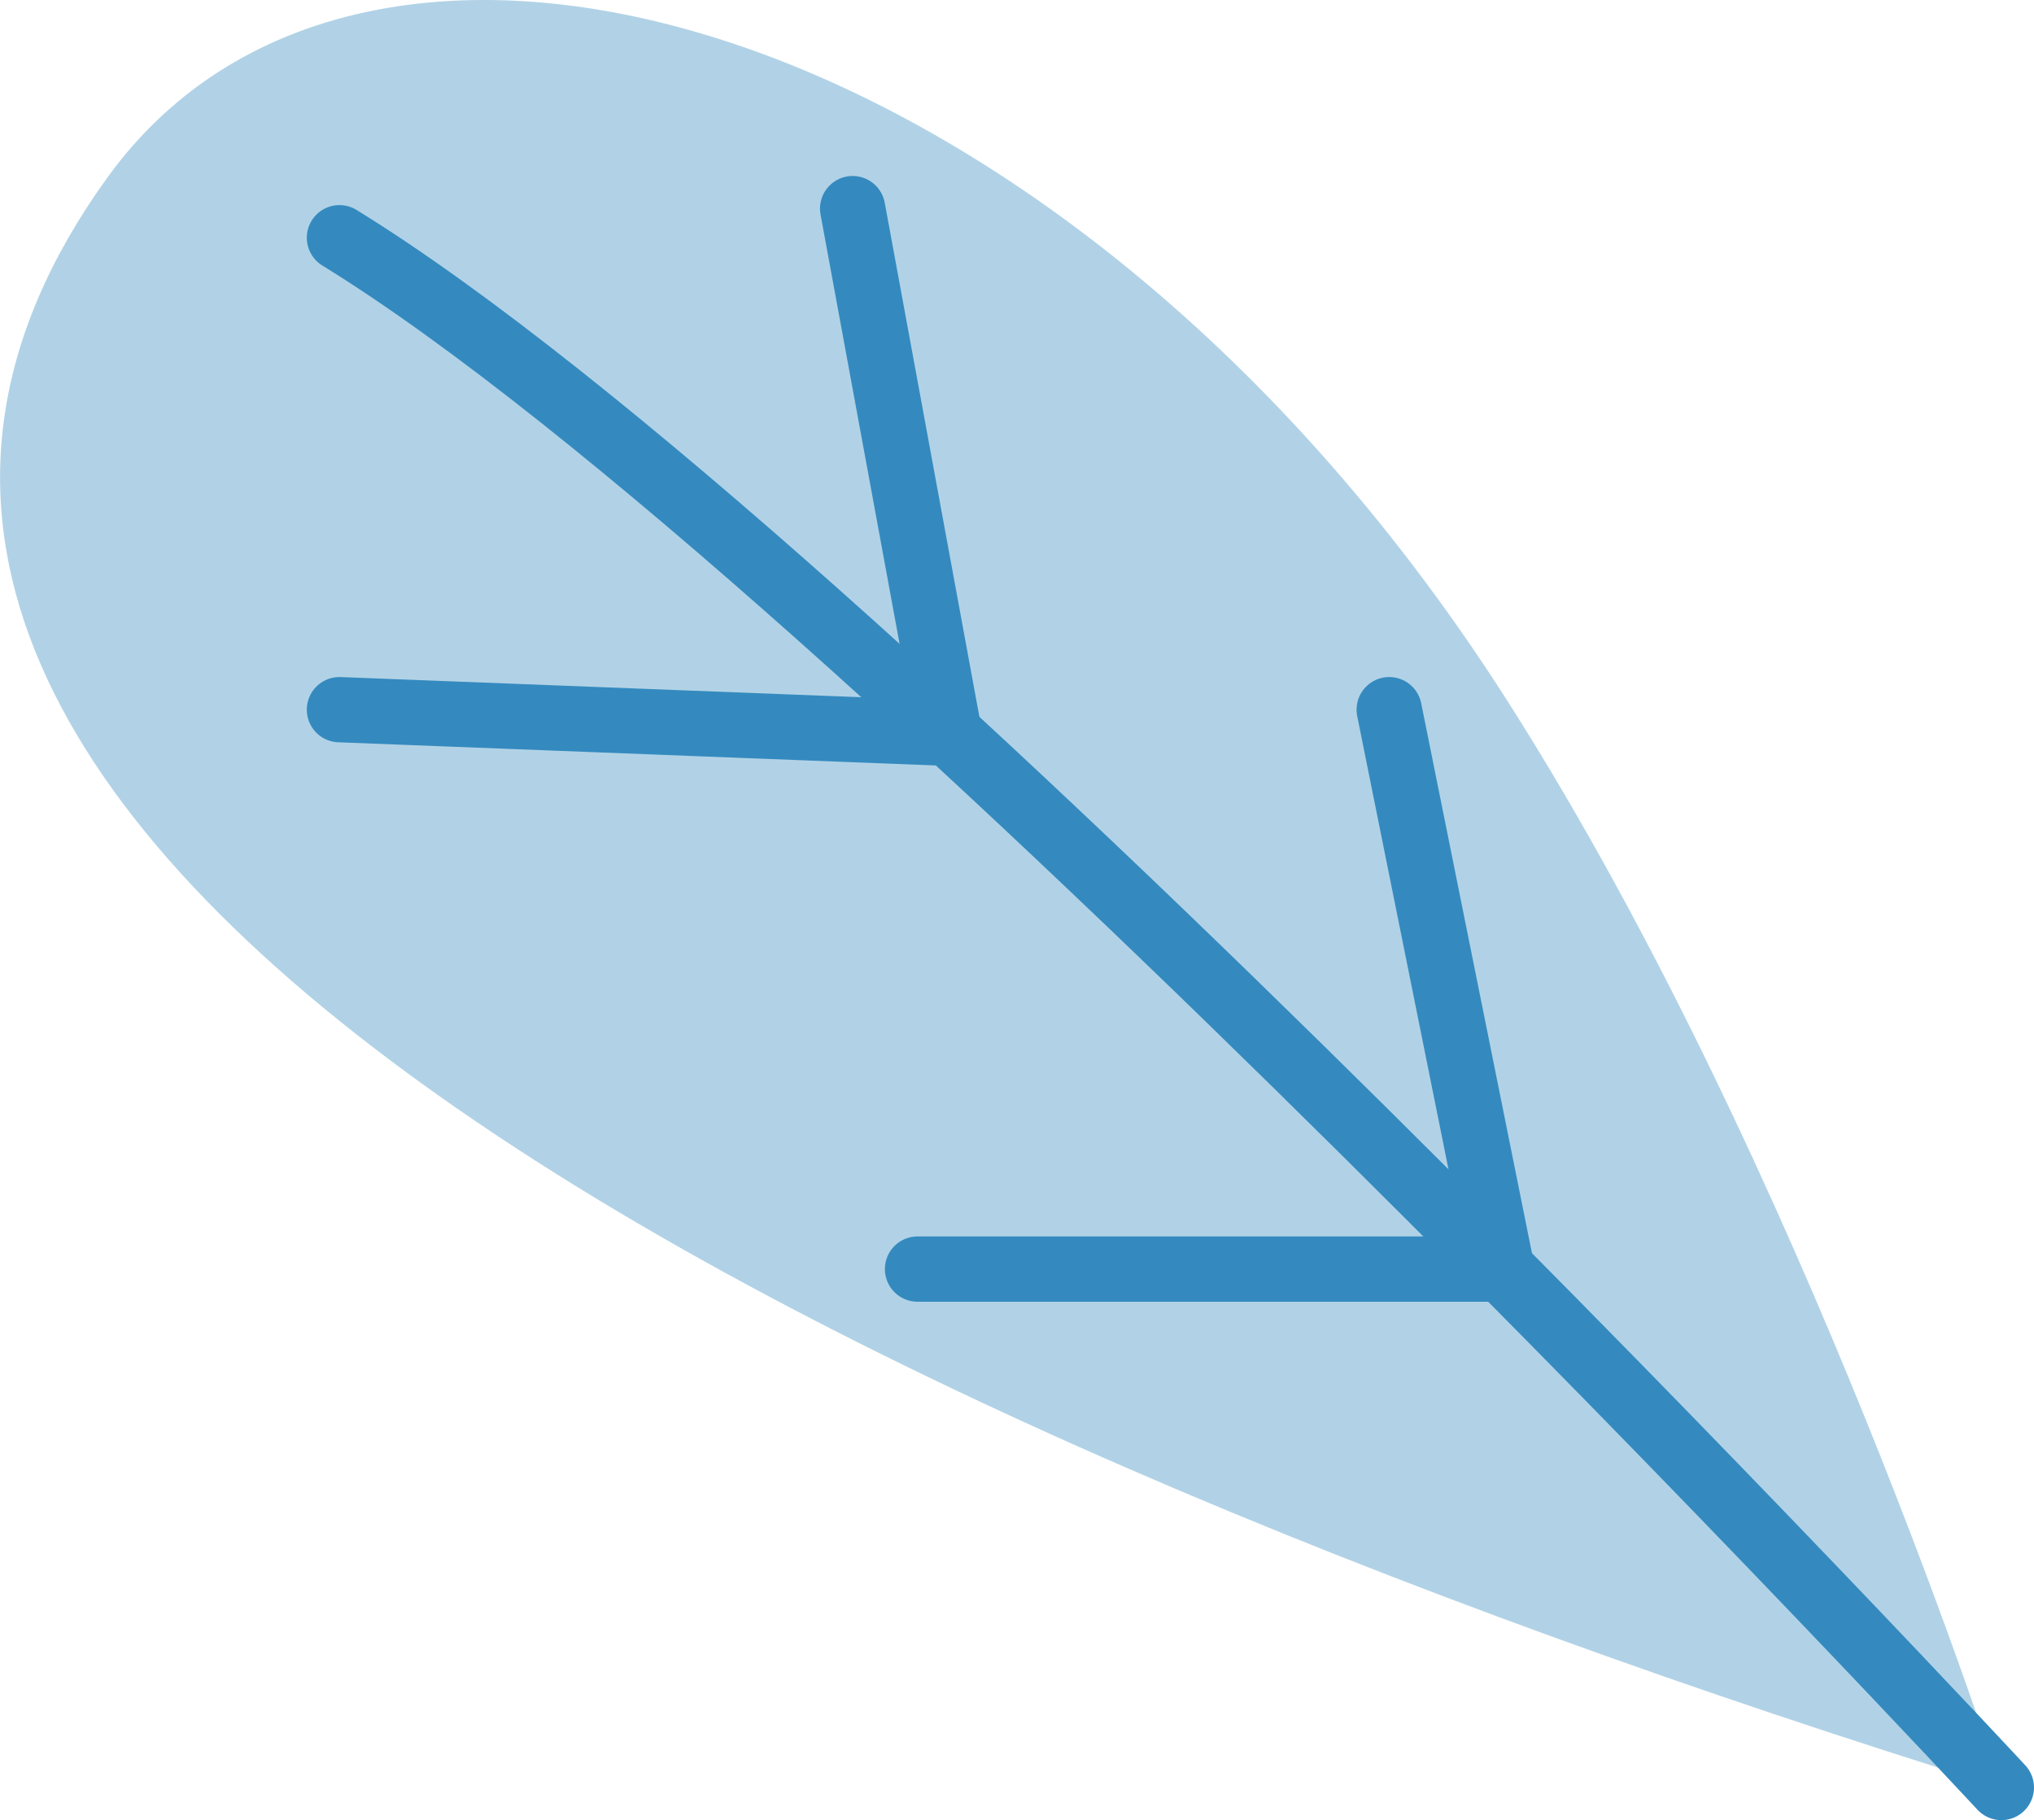 <?xml version="1.0" encoding="UTF-8"?>
<svg id="Capa_1" xmlns="http://www.w3.org/2000/svg" width="155.8" height="139.42" version="1.1" viewBox="0 0 155.8 139.42">
  <!-- Generator: Adobe Illustrator 29.4.0, SVG Export Plug-In . SVG Version: 2.1.0 Build 152)  -->
  <defs>
    <style>
      .st0 {
        fill: #348abf;
        opacity: .38;
      }

      .st1 {
        fill: none;
        stroke: #348abf;
        stroke-linecap: round;
        stroke-linejoin: round;
        stroke-width: 5px;
      }
    </style>
  </defs>
  <path class="st0" d="M153.3,136.92s-15.2-47.64-37.7-83.02C82.07,1.15,28.29-14.09,8.27,13.54c-36.11,49.83,52.31,94.59,145.04,123.38Z"/>
  <path class="st1" d="M153.3,136.92S65.8,42.7,26,18.21"/>
  <polyline class="st1" points="65.31 15.98 72.71 56.17 26 54.36"/>
  <polyline class="st1" points="106.41 54.36 115.04 97.21 70.28 97.21"/>
</svg>